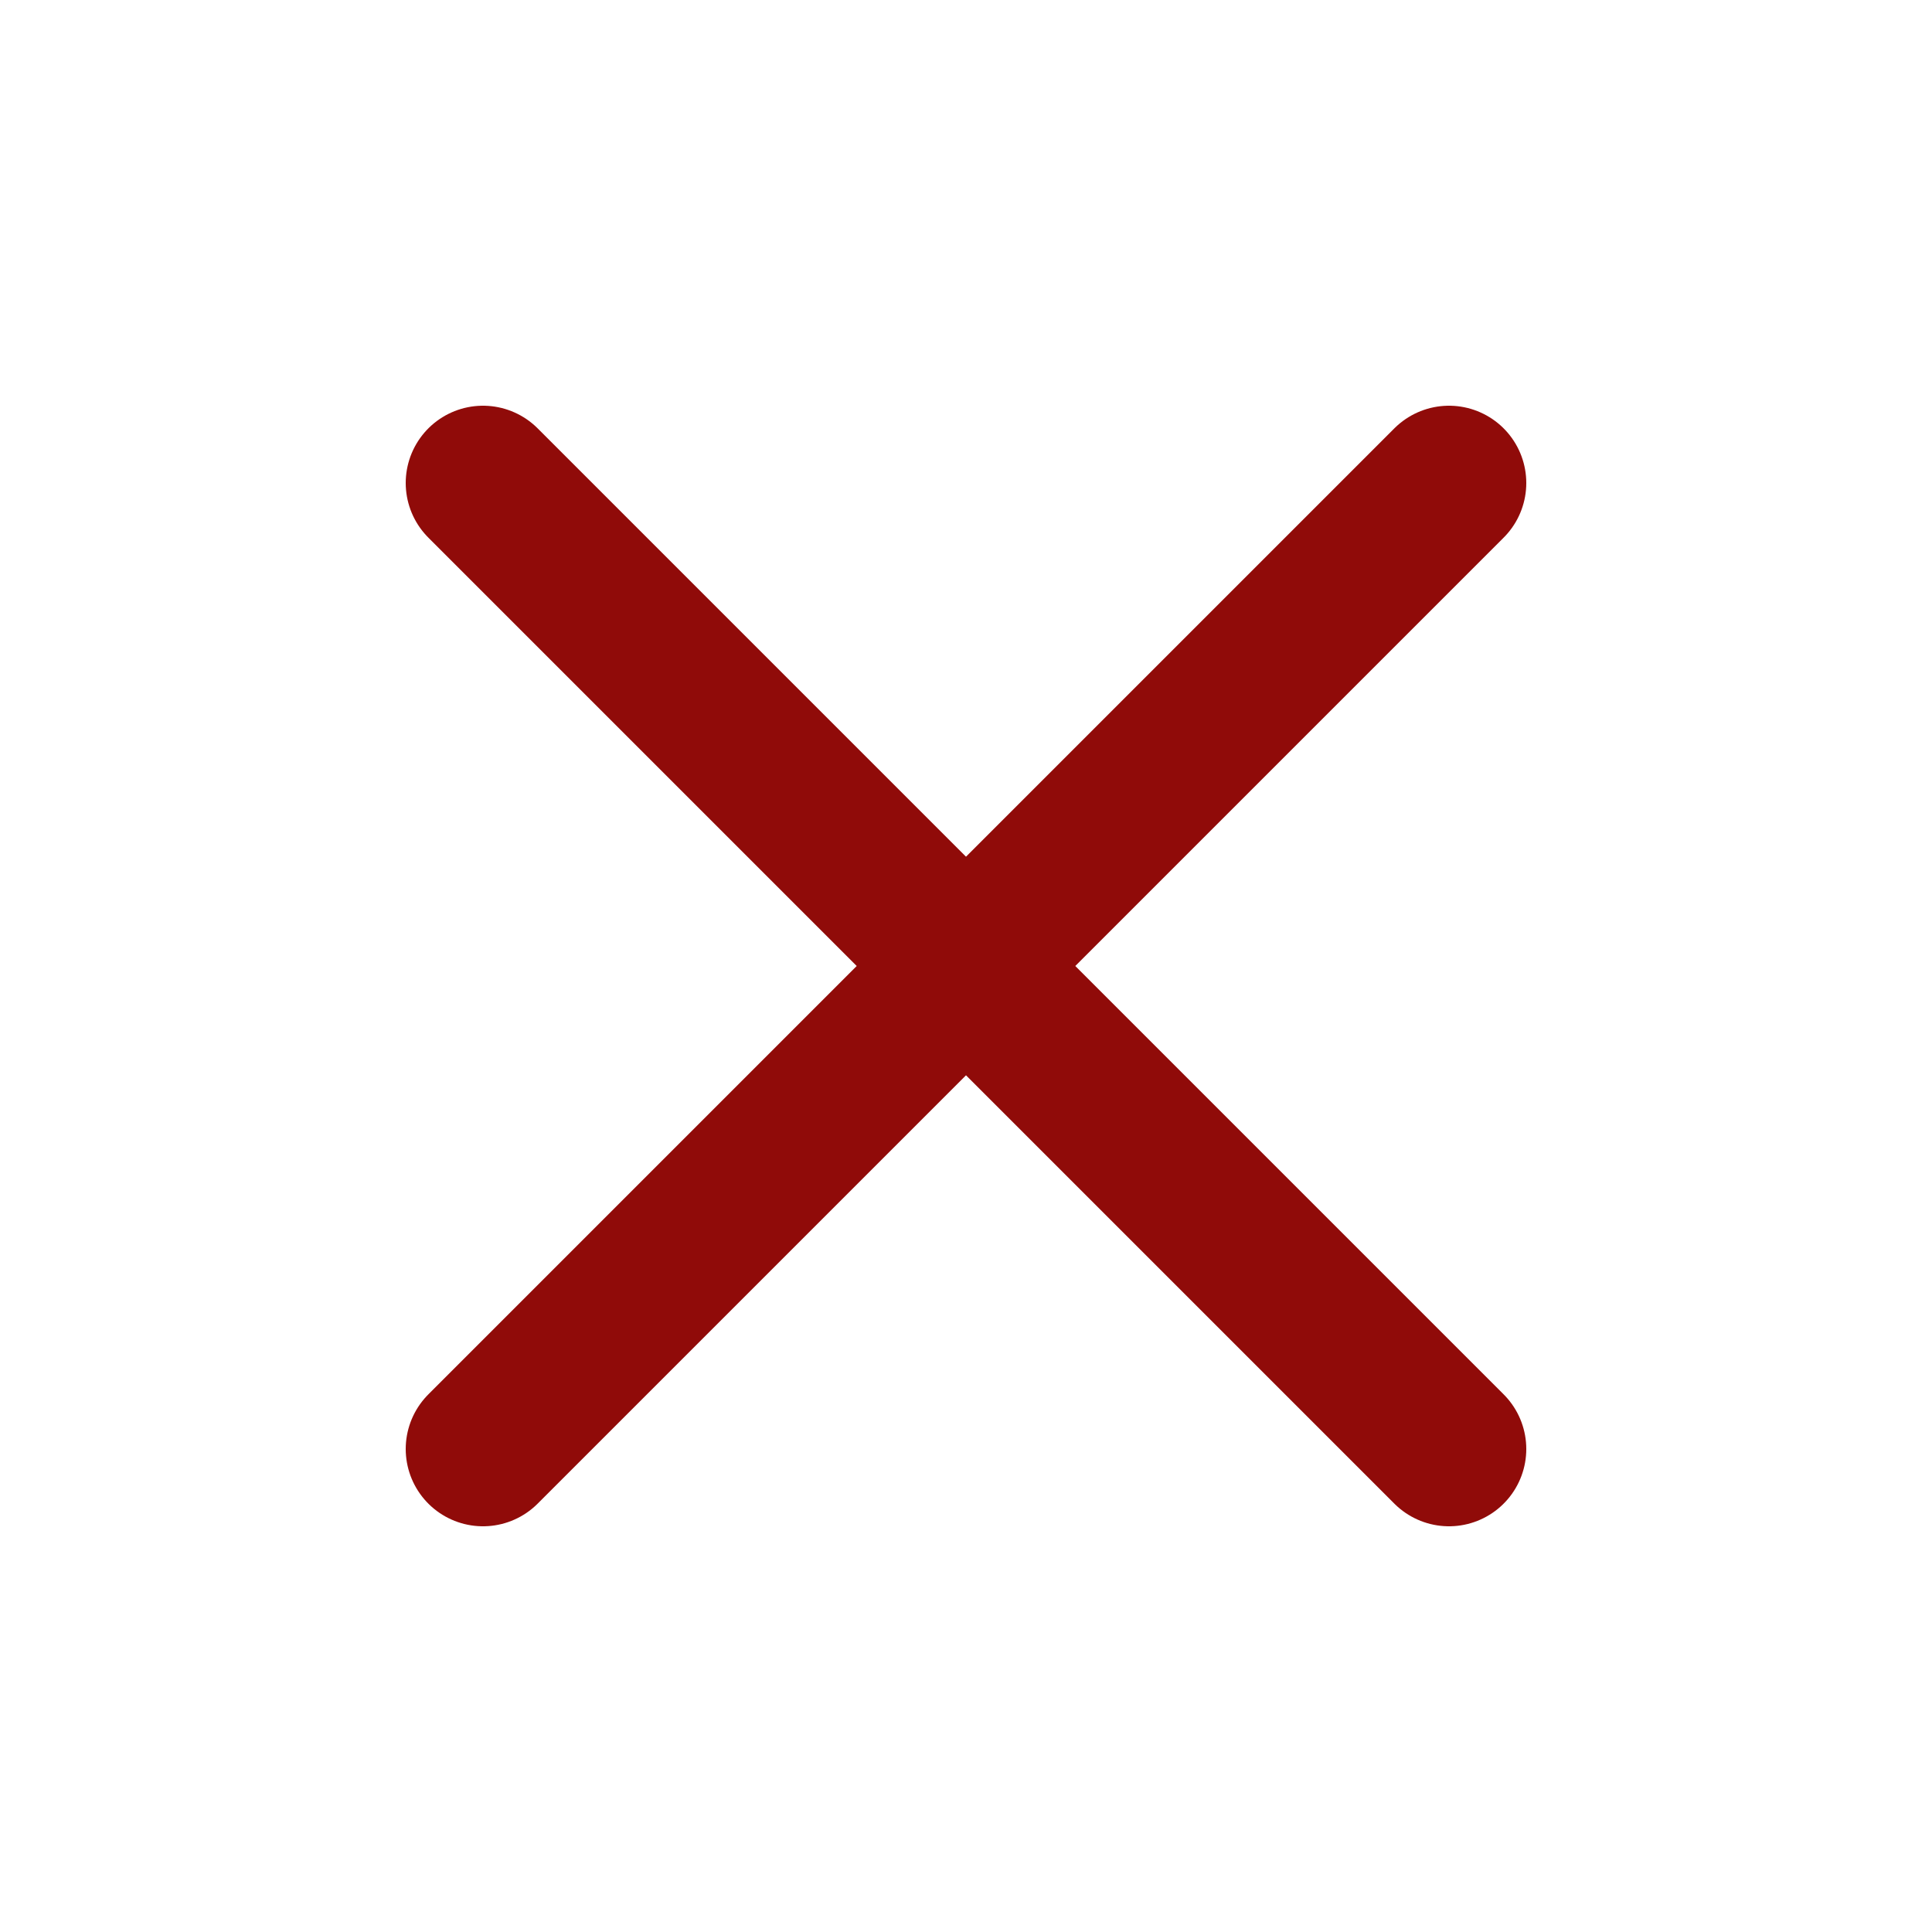 <svg width="20" height="20" viewBox="0 0 20 20" fill="none" xmlns="http://www.w3.org/2000/svg">
<path d="M15 5L5 15M5 5L15 15" stroke="#900B09" stroke-width="1.6" stroke-linecap="round" stroke-linejoin="round"/>
</svg>
